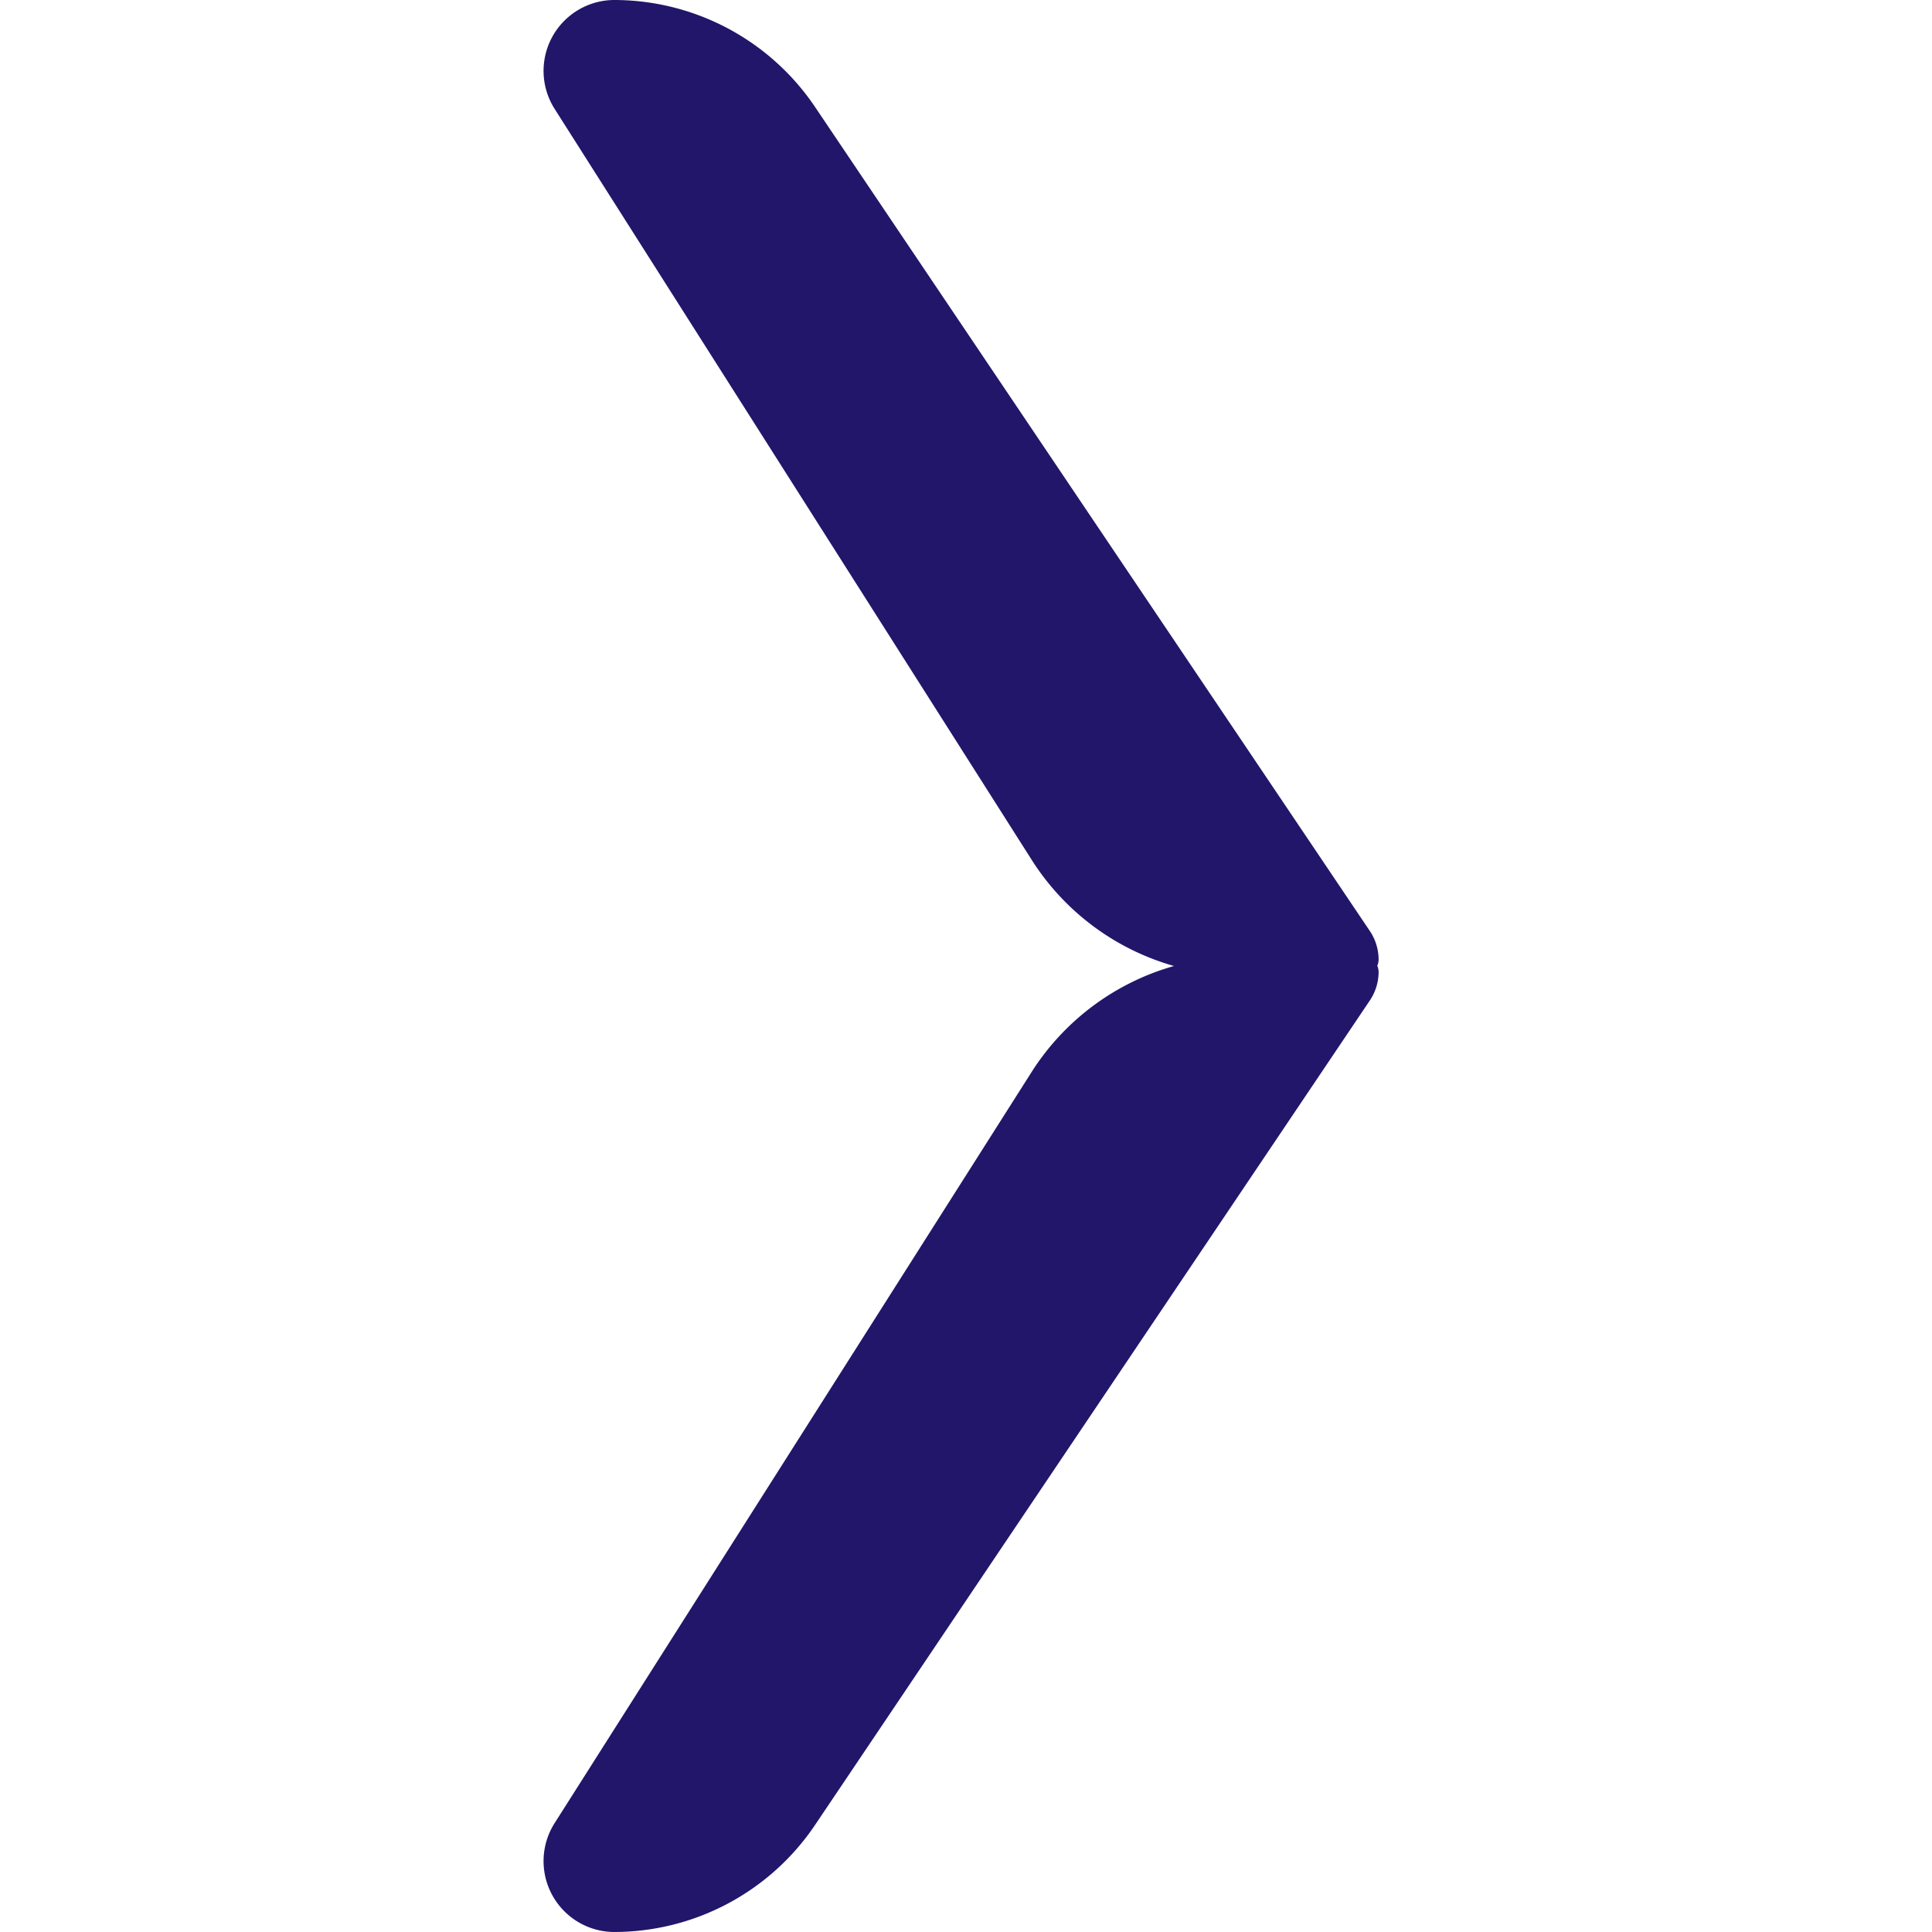 <svg id="ChevronRight" xmlns="http://www.w3.org/2000/svg" width="32" height="32" viewBox="0 0 32 32">
  <path id="Shape" d="M.184,30.2l7.9-12.44A4.126,4.126,0,0,1,10.445,16a4.124,4.124,0,0,1-2.357-1.758L.184,1.8A1.174,1.174,0,0,1,1.174,0,4.015,4.015,0,0,1,4.5,1.772l9.188,13.647a.851.851,0,0,1,.146.477.26.26,0,0,1-.022.1.26.26,0,0,1,.022.1.848.848,0,0,1-.146.476L4.5,30.227A4.016,4.016,0,0,1,1.174,32,1.174,1.174,0,0,1,.184,30.2Z" transform="translate(9)" fill="#21166a"/>
</svg>